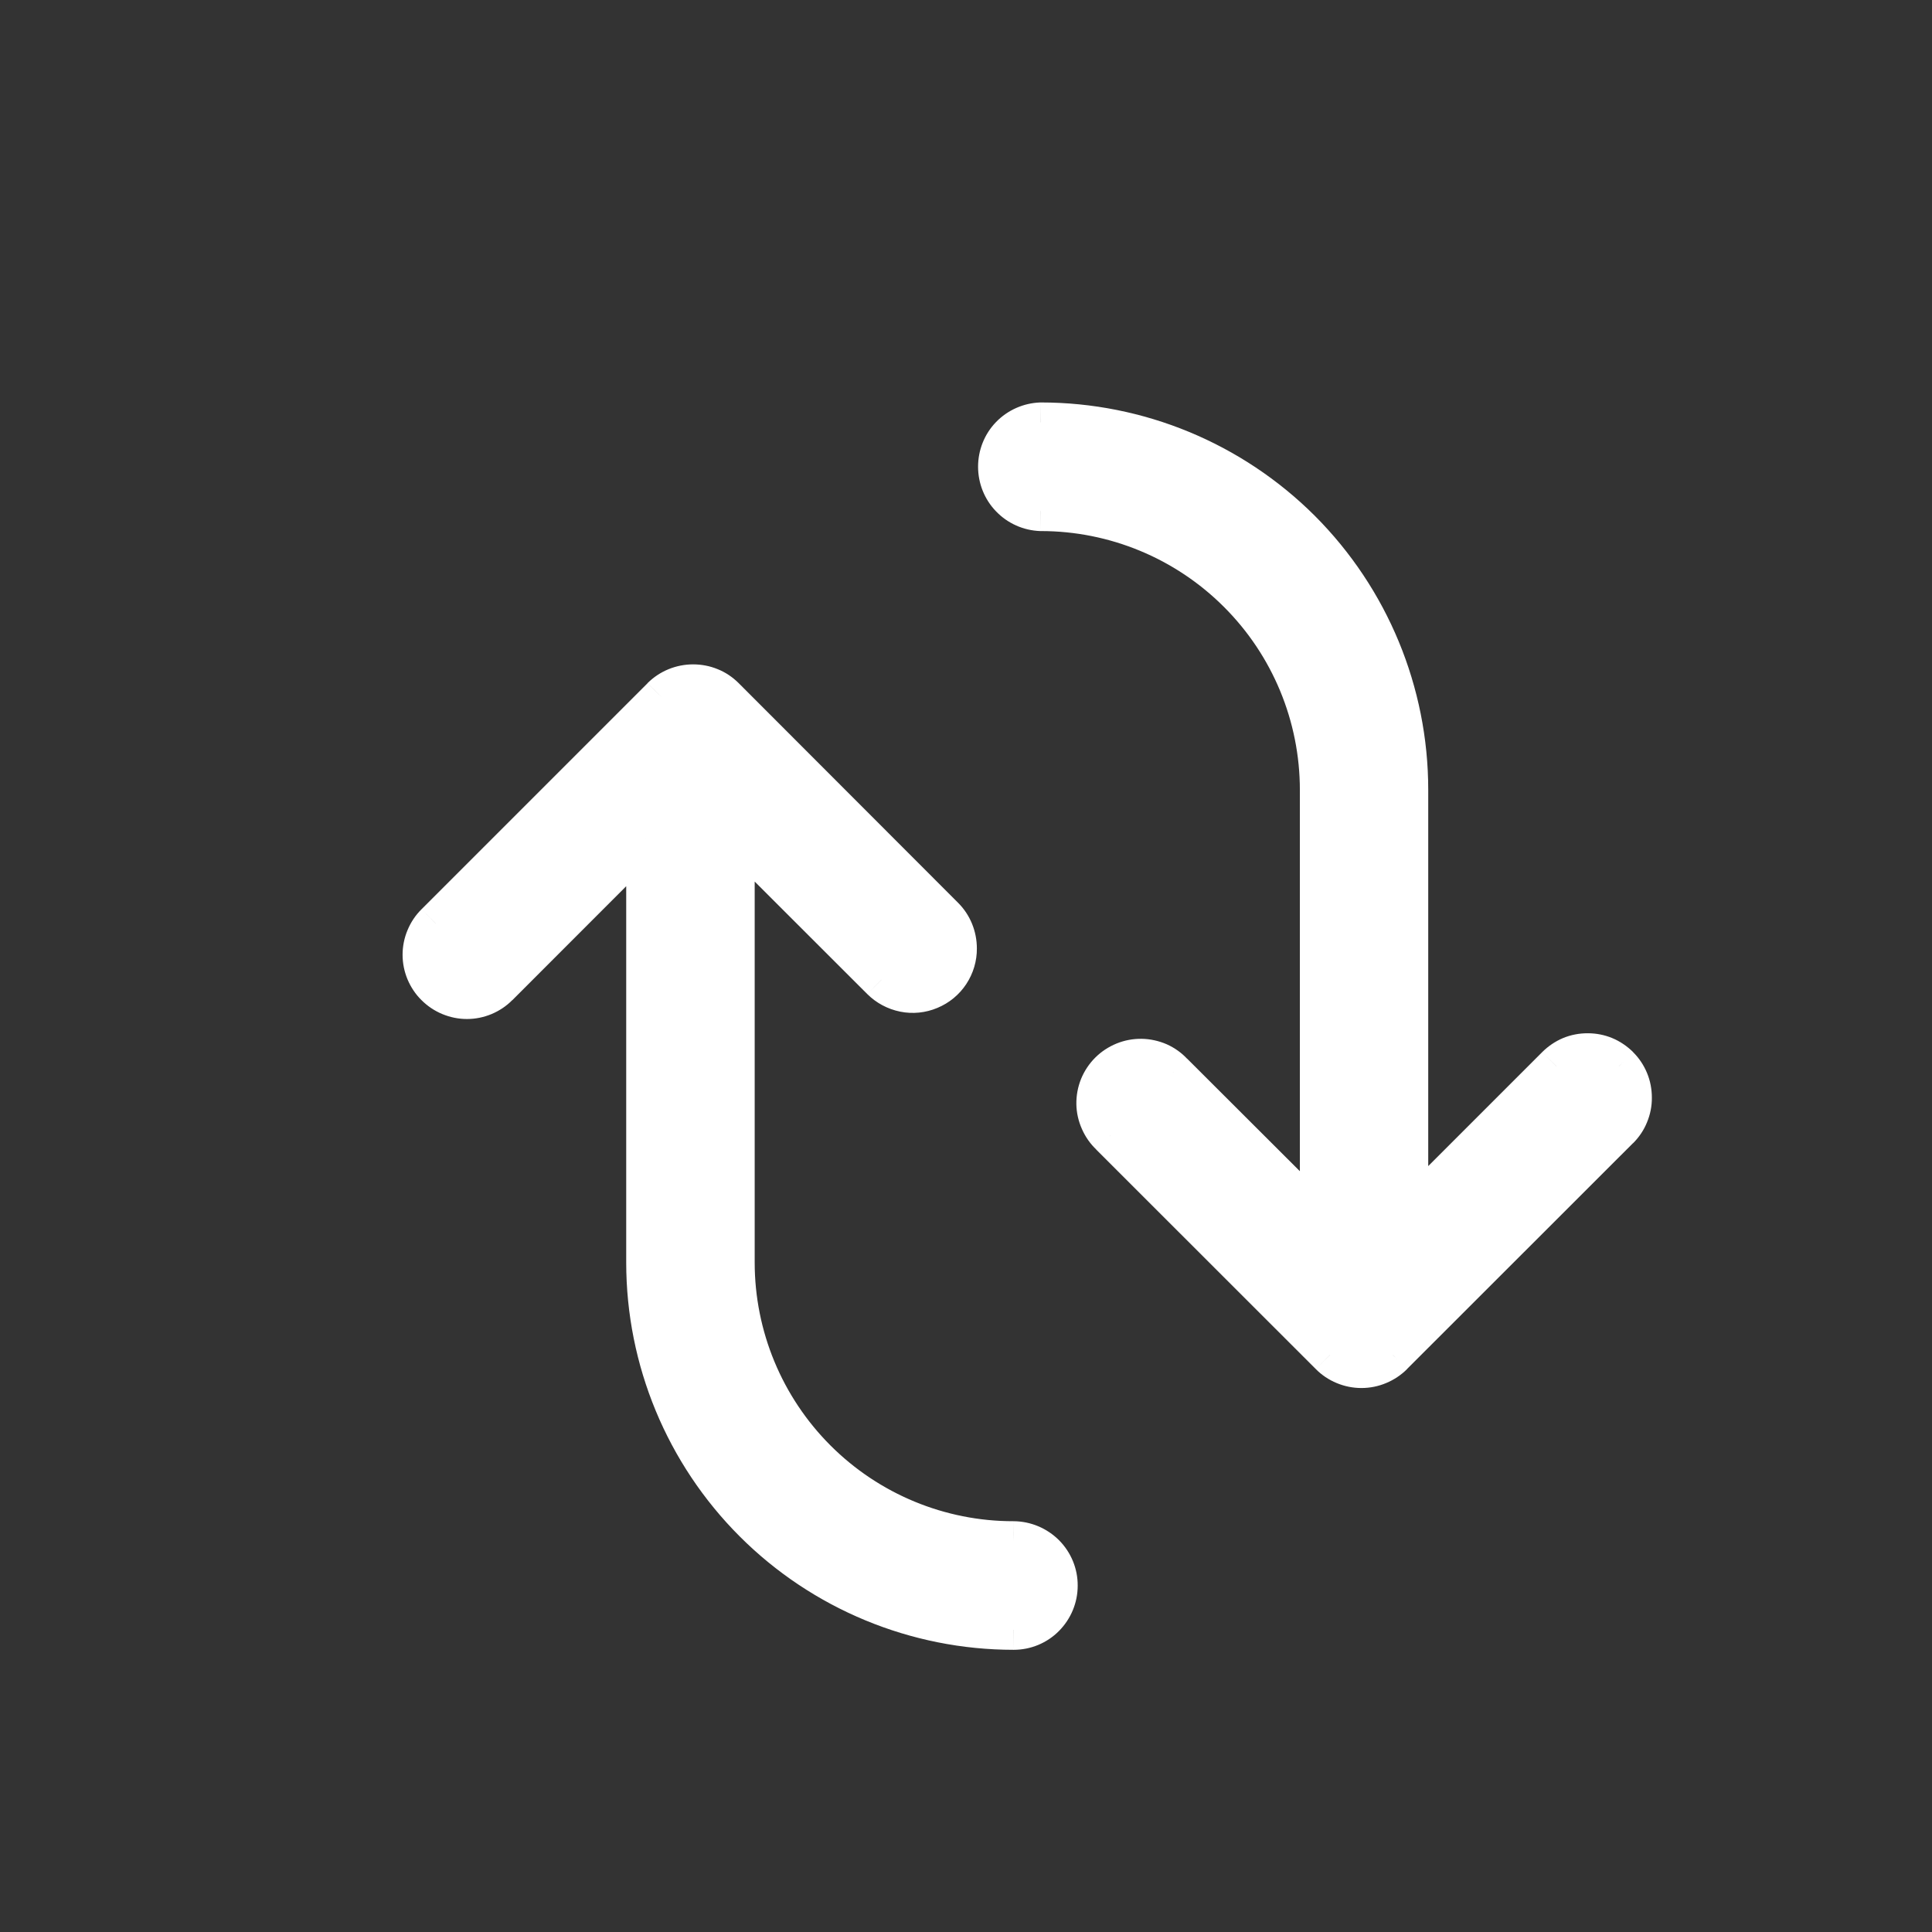 <svg width="16" height="16" viewBox="0 0 16 16" fill="none" xmlns="http://www.w3.org/2000/svg">
<rect x="0" y="0" width="16" height="16" fill="#333333" stroke="none"/>
<g id="icon_fan">
<g id="Union">
<path fill-rule="evenodd" clip-rule="evenodd" d="M13.488 9.231C13.506 9.186 13.515 9.138 13.515 9.09C13.515 9.041 13.505 8.994 13.487 8.949C13.469 8.904 13.442 8.864 13.408 8.83C13.374 8.796 13.333 8.768 13.289 8.75C13.244 8.731 13.196 8.722 13.148 8.722C13.1 8.722 13.052 8.731 13.008 8.75C12.963 8.768 12.923 8.796 12.889 8.83L11.663 10.056V6.541C11.663 5.734 11.342 4.96 10.772 4.389C10.201 3.819 9.427 3.498 8.62 3.498C8.525 3.501 8.434 3.541 8.368 3.61C8.302 3.678 8.265 3.77 8.265 3.865C8.265 3.96 8.302 4.052 8.368 4.12C8.434 4.189 8.525 4.229 8.62 4.232C9.232 4.232 9.82 4.476 10.253 4.909C10.687 5.342 10.93 5.93 10.93 6.543V10.098L9.714 8.884C9.68 8.848 9.64 8.819 9.595 8.8C9.55 8.78 9.501 8.769 9.452 8.768C9.403 8.768 9.354 8.777 9.309 8.795C9.263 8.814 9.222 8.841 9.187 8.876C9.152 8.911 9.125 8.952 9.106 8.997C9.088 9.043 9.079 9.092 9.08 9.141C9.08 9.19 9.091 9.239 9.111 9.284C9.131 9.329 9.159 9.369 9.195 9.403L11.014 11.221C11.048 11.256 11.089 11.283 11.133 11.301C11.178 11.32 11.226 11.33 11.275 11.33C11.323 11.33 11.371 11.32 11.416 11.301C11.461 11.283 11.501 11.256 11.536 11.221L13.408 9.351C13.442 9.316 13.469 9.276 13.488 9.231ZM8.653 13.39C8.721 13.322 8.76 13.229 8.76 13.132C8.76 13.034 8.722 12.941 8.653 12.872C8.585 12.803 8.492 12.764 8.394 12.764C7.782 12.764 7.194 12.521 6.761 12.088C6.328 11.655 6.085 11.067 6.084 10.455V6.901L7.299 8.115C7.35 8.167 7.416 8.202 7.487 8.216C7.558 8.23 7.632 8.223 7.699 8.195C7.766 8.167 7.824 8.119 7.864 8.059C7.904 7.998 7.925 7.927 7.925 7.854C7.925 7.757 7.886 7.663 7.818 7.593L6.001 5.774C5.967 5.74 5.926 5.713 5.882 5.695C5.837 5.676 5.789 5.667 5.74 5.667C5.643 5.667 5.549 5.706 5.48 5.774L3.608 7.647C3.573 7.681 3.546 7.722 3.528 7.766C3.509 7.811 3.5 7.858 3.5 7.907C3.5 7.955 3.509 8.003 3.528 8.047C3.546 8.092 3.573 8.132 3.608 8.166C3.642 8.2 3.682 8.227 3.726 8.246C3.771 8.264 3.819 8.274 3.867 8.274C3.915 8.274 3.963 8.264 4.007 8.246C4.052 8.227 4.092 8.2 4.126 8.166L5.351 6.94V10.455C5.351 11.262 5.672 12.036 6.243 12.607C6.813 13.177 7.587 13.498 8.394 13.498C8.492 13.498 8.584 13.459 8.653 13.39Z" fill="white"/>
<path d="M13.515 9.09L13.35 9.089L13.35 9.091L13.515 9.09ZM13.488 9.231L13.335 9.168L13.335 9.168L13.488 9.231ZM13.487 8.949L13.334 9.012V9.012L13.487 8.949ZM13.408 8.83L13.29 8.946L13.291 8.947L13.408 8.83ZM13.008 8.75L12.944 8.597L12.944 8.597L13.008 8.75ZM12.889 8.83L13.006 8.947L13.006 8.946L12.889 8.83ZM11.663 10.056H11.498V10.455L11.78 10.173L11.663 10.056ZM10.772 4.389L10.889 4.272V4.272L10.772 4.389ZM8.62 3.498V3.333L8.614 3.333L8.62 3.498ZM8.62 4.232L8.614 4.398H8.62V4.232ZM10.253 4.909L10.136 5.026L10.253 4.909ZM10.93 10.098L10.813 10.215L11.095 10.497V10.098H10.93ZM9.714 8.884L9.593 8.997L9.597 9.001L9.714 8.884ZM9.595 8.8L9.662 8.648L9.662 8.648L9.595 8.8ZM9.452 8.768L9.455 8.603H9.455L9.452 8.768ZM9.187 8.876L9.304 8.993L9.304 8.993L9.187 8.876ZM9.08 9.141L9.245 9.138V9.138L9.08 9.141ZM9.195 9.403L9.312 9.286L9.308 9.282L9.195 9.403ZM11.014 11.221L11.131 11.105L11.131 11.104L11.014 11.221ZM11.133 11.301L11.197 11.149H11.197L11.133 11.301ZM11.416 11.301L11.479 11.454H11.479L11.416 11.301ZM11.536 11.221L11.419 11.104L11.418 11.105L11.536 11.221ZM13.408 9.351L13.291 9.233L13.291 9.234L13.408 9.351ZM8.76 13.132L8.595 13.131V13.131L8.76 13.132ZM8.394 12.764L8.395 12.598H8.394L8.394 12.764ZM6.084 10.455H5.919V10.455L6.084 10.455ZM6.084 6.901L6.201 6.784L5.919 6.502V6.901H6.084ZM7.299 8.115L7.416 7.999L7.416 7.998L7.299 8.115ZM7.487 8.216L7.455 8.378L7.487 8.216ZM7.925 7.854L7.759 7.854L7.759 7.855L7.925 7.854ZM7.818 7.593L7.935 7.477L7.935 7.477L7.818 7.593ZM6.001 5.774L6.118 5.658L6.118 5.658L6.001 5.774ZM5.882 5.695L5.944 5.542L5.944 5.542L5.882 5.695ZM5.74 5.667L5.74 5.833L5.742 5.833L5.74 5.667ZM5.48 5.774L5.363 5.657L5.363 5.658L5.48 5.774ZM3.608 7.647L3.724 7.765L3.724 7.764L3.608 7.647ZM3.528 7.766L3.375 7.703L3.375 7.703L3.528 7.766ZM3.528 8.047L3.68 7.984L3.528 8.047ZM3.608 8.166L3.725 8.049L3.724 8.049L3.608 8.166ZM4.007 8.246L3.944 8.093H3.944L4.007 8.246ZM4.126 8.166L4.009 8.049L4.009 8.049L4.126 8.166ZM5.351 6.94H5.517V6.541L5.234 6.824L5.351 6.94ZM6.243 12.607L6.126 12.724H6.126L6.243 12.607ZM8.394 13.498V13.663L8.395 13.663L8.394 13.498ZM13.35 9.091C13.35 9.117 13.345 9.144 13.335 9.168L13.64 9.294C13.667 9.229 13.681 9.159 13.68 9.088L13.35 9.091ZM13.334 9.012C13.345 9.037 13.35 9.063 13.35 9.089L13.68 9.09C13.68 9.02 13.667 8.951 13.64 8.886L13.334 9.012ZM13.291 8.947C13.309 8.965 13.324 8.988 13.334 9.012L13.64 8.886C13.613 8.821 13.574 8.762 13.524 8.713L13.291 8.947ZM13.225 8.902C13.25 8.913 13.272 8.928 13.29 8.946L13.525 8.713C13.475 8.664 13.417 8.624 13.352 8.597L13.225 8.902ZM13.148 8.887C13.175 8.887 13.201 8.892 13.225 8.902L13.352 8.597C13.287 8.57 13.218 8.557 13.148 8.557V8.887ZM13.071 8.902C13.096 8.892 13.122 8.887 13.148 8.887V8.557C13.078 8.557 13.009 8.57 12.944 8.597L13.071 8.902ZM13.006 8.946C13.025 8.928 13.047 8.913 13.071 8.902L12.944 8.597C12.88 8.624 12.821 8.664 12.772 8.713L13.006 8.946ZM11.78 10.173L13.006 8.947L12.772 8.713L11.546 9.939L11.78 10.173ZM11.498 6.541V10.056H11.828V6.541H11.498ZM10.655 4.506C11.194 5.046 11.498 5.778 11.498 6.541H11.828C11.828 5.69 11.49 4.874 10.889 4.272L10.655 4.506ZM8.62 3.663C9.383 3.663 10.115 3.967 10.655 4.506L10.889 4.272C10.287 3.671 9.471 3.333 8.62 3.333V3.663ZM8.487 3.725C8.523 3.687 8.573 3.665 8.625 3.663L8.614 3.333C8.476 3.338 8.345 3.396 8.249 3.495L8.487 3.725ZM8.43 3.865C8.43 3.813 8.451 3.762 8.487 3.725L8.249 3.495C8.153 3.594 8.1 3.727 8.1 3.865H8.43ZM8.487 4.006C8.451 3.968 8.43 3.918 8.43 3.865H8.1C8.1 4.003 8.153 4.136 8.249 4.235L8.487 4.006ZM8.625 4.067C8.573 4.065 8.523 4.043 8.487 4.006L8.249 4.235C8.345 4.335 8.476 4.393 8.614 4.398L8.625 4.067ZM10.37 4.792C9.906 4.328 9.276 4.067 8.62 4.067V4.398C9.189 4.398 9.734 4.624 10.136 5.026L10.37 4.792ZM11.095 6.543C11.095 5.886 10.834 5.256 10.37 4.792L10.136 5.026C10.539 5.428 10.765 5.974 10.765 6.543H11.095ZM11.095 10.098V6.543H10.765V10.098H11.095ZM9.597 9.001L10.813 10.215L11.047 9.981L9.831 8.767L9.597 9.001ZM9.528 8.951C9.553 8.962 9.575 8.977 9.593 8.997L9.834 8.771C9.786 8.719 9.727 8.677 9.662 8.648L9.528 8.951ZM9.45 8.934C9.477 8.934 9.503 8.94 9.528 8.951L9.662 8.648C9.597 8.62 9.526 8.604 9.455 8.603L9.45 8.934ZM9.371 8.948C9.396 8.938 9.423 8.933 9.45 8.934L9.455 8.603C9.384 8.602 9.313 8.615 9.247 8.642L9.371 8.948ZM9.304 8.993C9.323 8.974 9.346 8.958 9.371 8.948L9.247 8.642C9.181 8.669 9.121 8.708 9.07 8.759L9.304 8.993ZM9.26 9.059C9.27 9.034 9.285 9.012 9.304 8.993L9.07 8.759C9.02 8.809 8.98 8.869 8.953 8.935L9.26 9.059ZM9.245 9.138C9.244 9.111 9.249 9.085 9.26 9.059L8.953 8.935C8.926 9.002 8.913 9.072 8.914 9.144L9.245 9.138ZM9.262 9.217C9.251 9.192 9.245 9.165 9.245 9.138L8.914 9.144C8.915 9.215 8.931 9.285 8.96 9.35L9.262 9.217ZM9.308 9.282C9.289 9.264 9.273 9.241 9.262 9.217L8.96 9.35C8.989 9.416 9.03 9.474 9.082 9.523L9.308 9.282ZM11.131 11.104L9.312 9.286L9.078 9.52L10.897 11.338L11.131 11.104ZM11.197 11.149C11.172 11.139 11.15 11.123 11.131 11.105L10.897 11.338C10.946 11.388 11.005 11.427 11.07 11.454L11.197 11.149ZM11.275 11.164C11.248 11.164 11.222 11.159 11.197 11.149L11.07 11.454C11.135 11.481 11.204 11.495 11.275 11.495V11.164ZM11.352 11.149C11.328 11.159 11.301 11.164 11.275 11.164V11.495C11.345 11.495 11.415 11.481 11.479 11.454L11.352 11.149ZM11.418 11.105C11.4 11.123 11.377 11.139 11.352 11.149L11.479 11.454C11.544 11.427 11.603 11.388 11.653 11.338L11.418 11.105ZM13.291 9.234L11.419 11.104L11.652 11.338L13.524 9.467L13.291 9.234ZM13.335 9.168C13.325 9.192 13.31 9.215 13.291 9.233L13.524 9.468C13.574 9.418 13.614 9.359 13.64 9.294L13.335 9.168ZM8.595 13.131C8.595 13.185 8.574 13.236 8.536 13.274L8.77 13.507C8.869 13.407 8.925 13.273 8.925 13.132L8.595 13.131ZM8.536 12.989C8.574 13.027 8.595 13.078 8.595 13.131L8.925 13.132C8.926 12.991 8.87 12.856 8.771 12.756L8.536 12.989ZM8.394 12.929C8.447 12.929 8.498 12.951 8.536 12.989L8.771 12.756C8.671 12.656 8.536 12.599 8.395 12.598L8.394 12.929ZM6.644 12.205C7.109 12.669 7.738 12.929 8.395 12.929L8.394 12.598C7.826 12.599 7.28 12.373 6.878 11.971L6.644 12.205ZM5.919 10.455C5.919 11.111 6.18 11.741 6.644 12.205L6.878 11.971C6.476 11.569 6.25 11.024 6.25 10.455L5.919 10.455ZM5.919 6.901V10.455H6.25V6.901H5.919ZM7.416 7.998L6.201 6.784L5.967 7.018L7.182 8.232L7.416 7.998ZM7.519 8.054C7.48 8.046 7.444 8.027 7.416 7.999L7.182 8.232C7.256 8.306 7.351 8.357 7.455 8.378L7.519 8.054ZM7.636 8.042C7.599 8.058 7.558 8.062 7.519 8.054L7.455 8.378C7.558 8.399 7.666 8.388 7.763 8.347L7.636 8.042ZM7.726 7.968C7.704 8.001 7.673 8.027 7.636 8.042L7.763 8.347C7.86 8.307 7.944 8.238 8.002 8.15L7.726 7.968ZM7.759 7.855C7.76 7.895 7.748 7.934 7.726 7.968L8.002 8.15C8.06 8.062 8.091 7.959 8.09 7.853L7.759 7.855ZM7.7 7.71C7.738 7.748 7.759 7.8 7.759 7.854L8.09 7.855C8.09 7.713 8.035 7.577 7.935 7.477L7.7 7.71ZM5.884 5.891L7.701 7.71L7.935 7.477L6.118 5.658L5.884 5.891ZM5.819 5.848C5.843 5.858 5.866 5.873 5.884 5.891L6.118 5.658C6.068 5.608 6.009 5.568 5.944 5.542L5.819 5.848ZM5.742 5.833C5.768 5.833 5.794 5.838 5.819 5.848L5.944 5.542C5.879 5.515 5.809 5.502 5.739 5.502L5.742 5.833ZM5.596 5.892C5.634 5.854 5.686 5.833 5.74 5.833L5.741 5.502C5.599 5.502 5.464 5.557 5.363 5.657L5.596 5.892ZM3.724 7.764L5.596 5.891L5.363 5.658L3.491 7.53L3.724 7.764ZM3.68 7.83C3.69 7.805 3.705 7.783 3.724 7.765L3.491 7.53C3.441 7.579 3.402 7.638 3.375 7.703L3.68 7.83ZM3.665 7.907C3.665 7.88 3.67 7.854 3.68 7.83L3.375 7.703C3.348 7.767 3.334 7.837 3.334 7.907H3.665ZM3.68 7.984C3.67 7.959 3.665 7.933 3.665 7.907H3.334C3.334 7.977 3.348 8.046 3.375 8.111L3.68 7.984ZM3.724 8.049C3.705 8.03 3.69 8.008 3.68 7.984L3.375 8.111C3.402 8.175 3.441 8.234 3.491 8.283L3.724 8.049ZM3.79 8.093C3.766 8.083 3.743 8.068 3.725 8.049L3.49 8.282C3.54 8.332 3.598 8.371 3.663 8.398L3.79 8.093ZM3.867 8.109C3.84 8.109 3.814 8.103 3.79 8.093L3.663 8.398C3.728 8.425 3.797 8.439 3.867 8.439V8.109ZM3.944 8.093C3.919 8.103 3.893 8.109 3.867 8.109V8.439C3.937 8.439 4.006 8.425 4.071 8.398L3.944 8.093ZM4.009 8.049C3.99 8.068 3.968 8.083 3.944 8.093L4.071 8.398C4.135 8.371 4.194 8.332 4.243 8.282L4.009 8.049ZM5.234 6.824L4.009 8.049L4.243 8.283L5.468 7.057L5.234 6.824ZM5.517 10.455V6.94H5.186V10.455H5.517ZM6.359 12.49C5.82 11.95 5.517 11.218 5.517 10.455H5.186C5.186 11.306 5.524 12.122 6.126 12.724L6.359 12.49ZM8.394 13.333C7.631 13.333 6.899 13.03 6.359 12.49L6.126 12.724C6.727 13.325 7.544 13.663 8.394 13.663V13.333ZM8.536 13.274C8.498 13.311 8.447 13.333 8.394 13.333L8.395 13.663C8.536 13.663 8.671 13.607 8.77 13.507L8.536 13.274Z" fill="white"/>
</g>
</g>
</svg>
